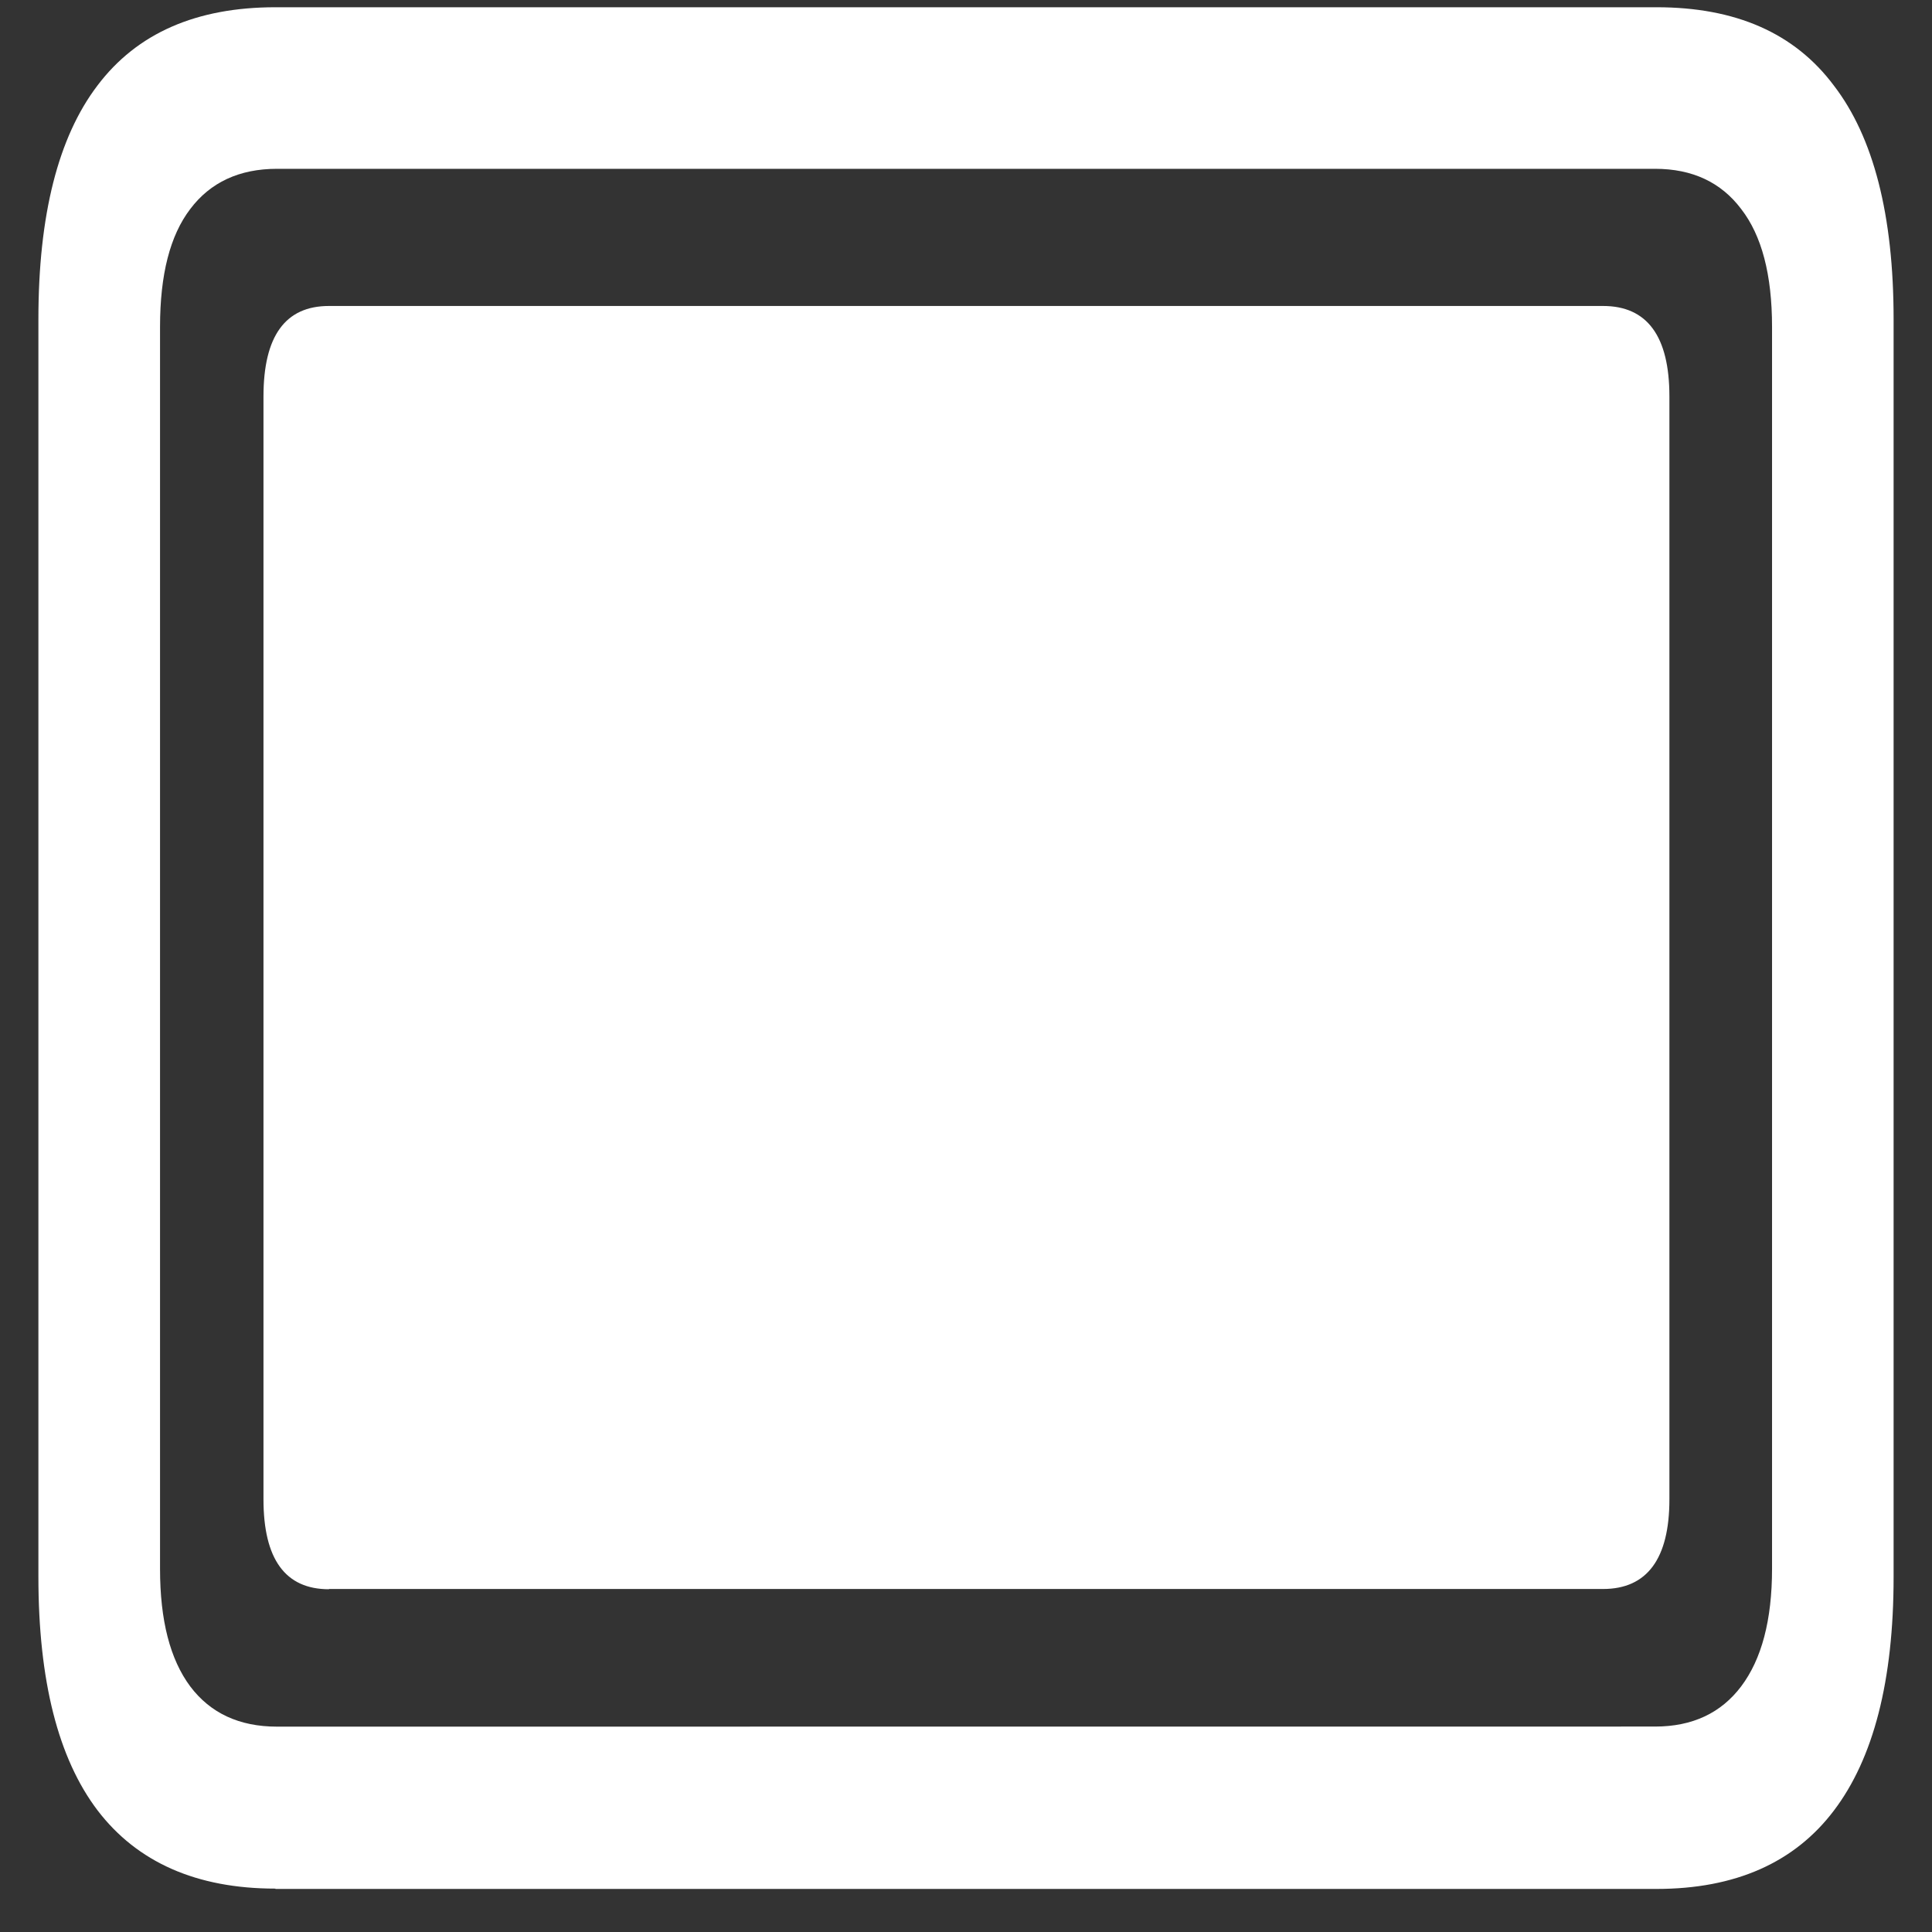 <svg xmlns="http://www.w3.org/2000/svg" width="24" height="24"><rect width="100%" height="100%" fill="#333333" stroke="none"/><path style="stroke:none;fill-rule:nonzero;fill:#fff;fill-opacity:1" d="M3.422 23.465h17.156c.98 0 1.715-.328 2.203-.973.492-.648.742-1.613.742-2.902V3.965c0-1.293-.25-2.262-.742-2.902C22.293.41 21.56.09 20.578.09H3.422c-.98 0-1.719.32-2.211.972-.488.641-.734 1.61-.734 2.903v15.62c0 1.294.246 2.259.734 2.903.492.645 1.23.973 2.21.973Zm.02-2.016c-.47 0-.829-.168-1.079-.5-.25-.336-.375-.82-.375-1.46V4.061c0-.652.125-1.136.375-1.464.25-.332.61-.5 1.078-.5H20.56c.464 0 .82.168 1.07.5.254.328.383.812.383 1.465v15.425c0 .64-.13 1.125-.383 1.461-.25.332-.606.5-1.07.5Zm.644-1.71h15.828c.547 0 .824-.376.824-1.114v-13.7c0-.75-.277-1.124-.824-1.124H4.086c-.543 0-.813.375-.813 1.125v13.699c0 .742.27 1.117.813 1.117Zm0 0"/></svg>